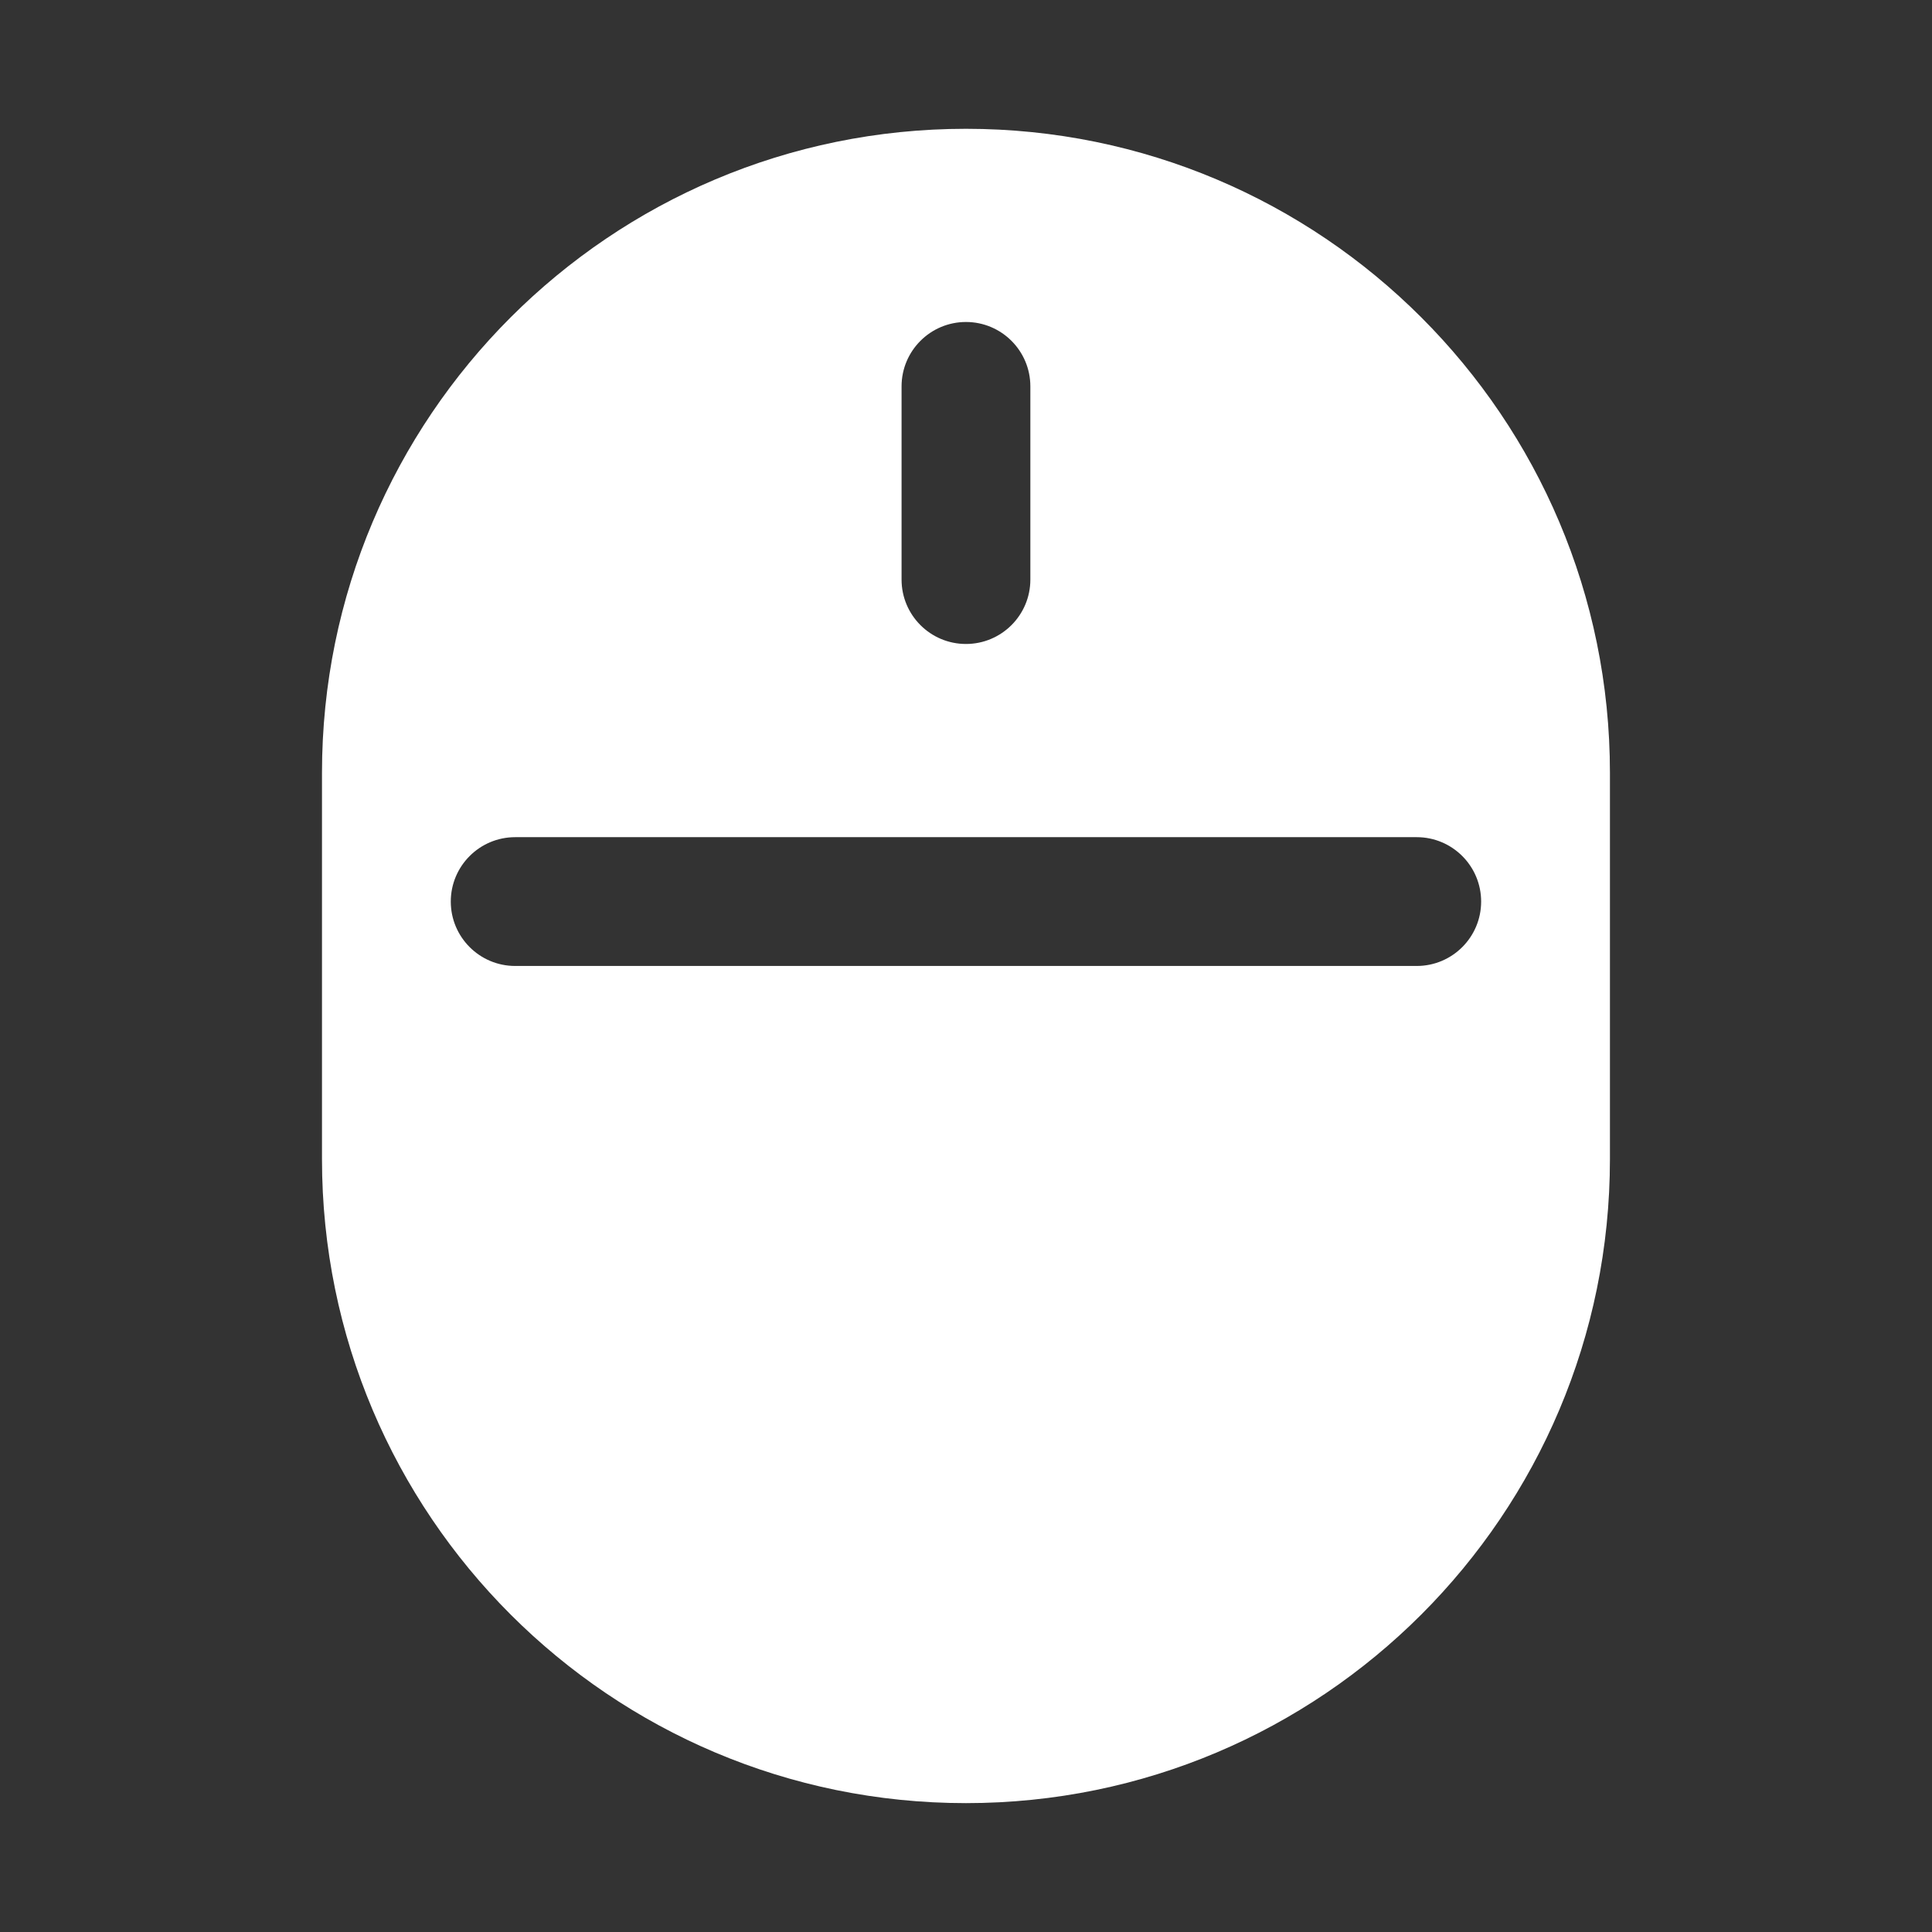 <svg xmlns="http://www.w3.org/2000/svg" xmlns:xlink="http://www.w3.org/1999/xlink" viewBox="0,0,256,256" width="120px" height="120px" fill-rule="nonzero"><rect x="0" y="0" width="256" height="256" fill="#333333" stroke="none"/><g fill="#ffffff" fill-rule="nonzero" stroke="none" stroke-width="1" stroke-linecap="butt" stroke-linejoin="miter" stroke-miterlimit="10" stroke-dasharray="" stroke-dashoffset="0" font-family="none" font-weight="none" font-size="none" text-anchor="none" style="mix-blend-mode: normal"><g transform="scale(8.533,8.533)"><path d="M15,2c-5.523,0 -10,4.477 -10,10v6c0,5.523 4.477,10 10,10c5.523,0 10,-4.477 10,-10v-6c0,-5.523 -4.477,-10 -10,-10zM14,6c0,-0.552 0.448,-1 1,-1c0.552,0 1,0.448 1,1v3c0,0.552 -0.448,1 -1,1c-0.552,0 -1,-0.448 -1,-1zM22,15h-14c-0.552,0 -1,-0.448 -1,-1c0,-0.552 0.448,-1 1,-1h14c0.552,0 1,0.448 1,1c0,0.552 -0.448,1 -1,1z"></path></g></g></svg>